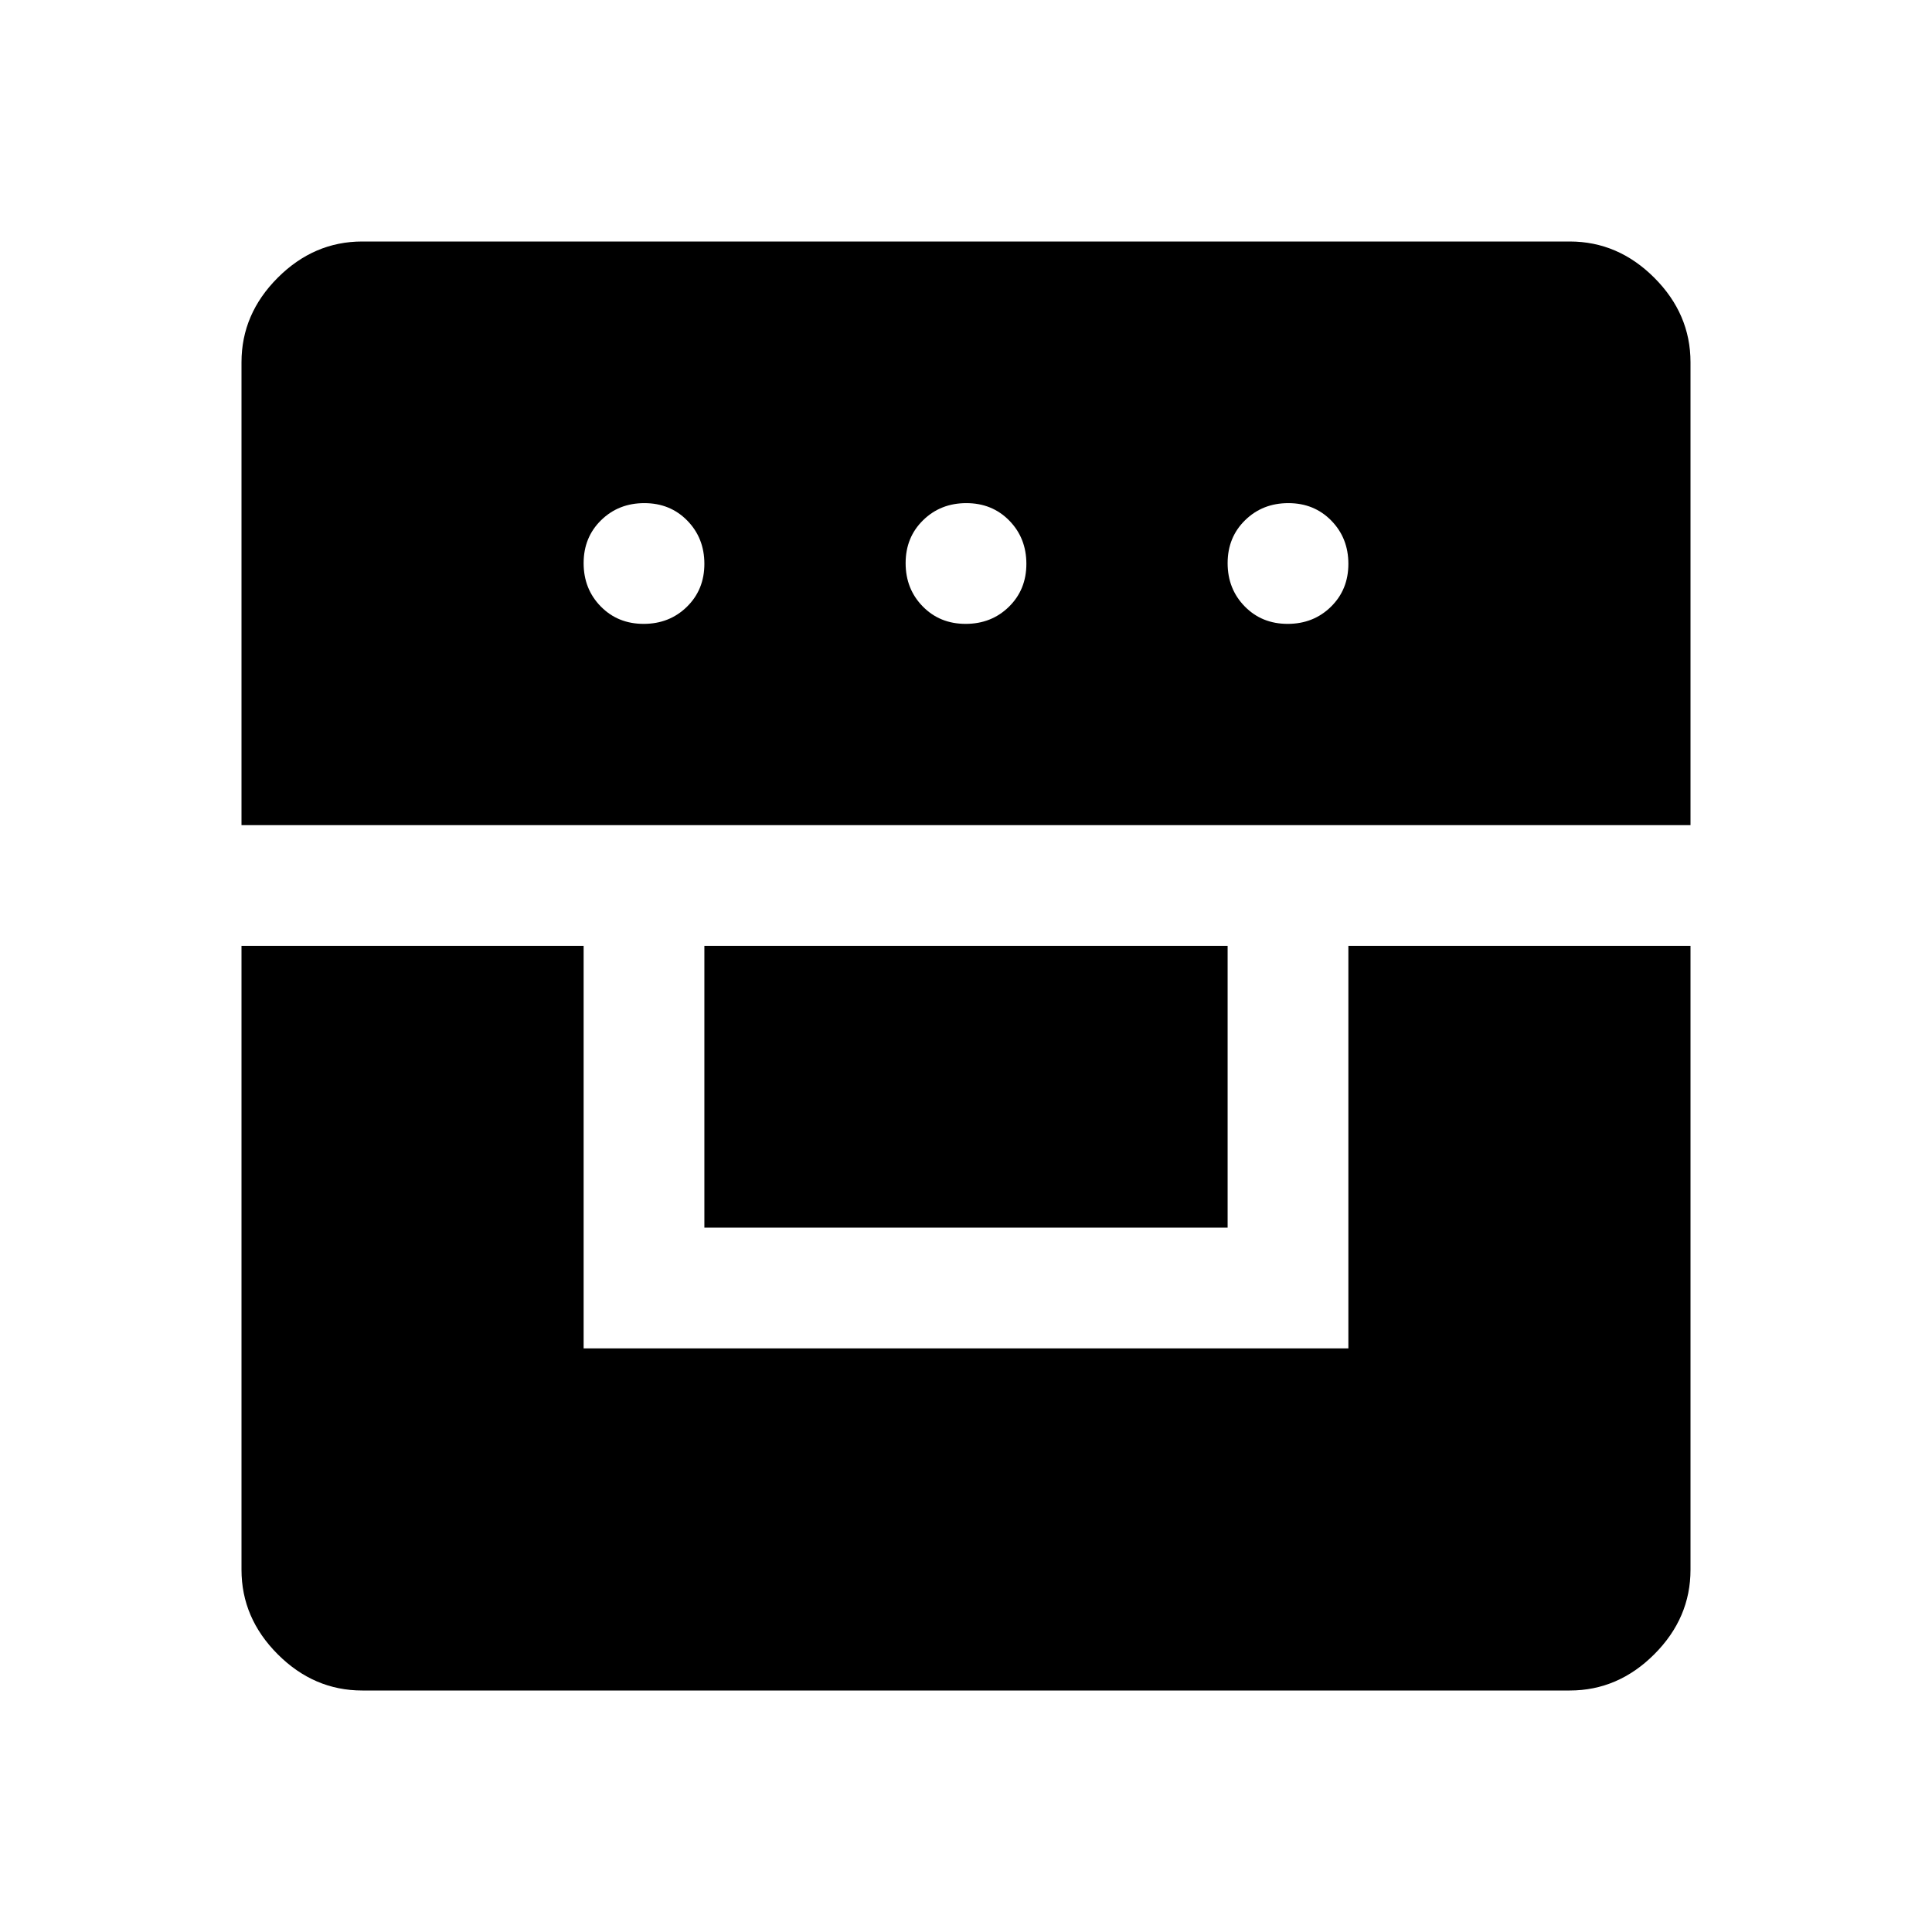 <svg xmlns="http://www.w3.org/2000/svg" width="48" height="48" viewBox="0 -960 960 960"><path d="M120-490v310q0 24 18 42t42 18h600q24 0 42-18t18-42v-310H670v200H290v-200H120Zm230 140h260v-140H350v140ZM120-550h720v-230q0-24-18-42t-42-18H180q-24 0-42 18t-18 42v230Zm199.825-100Q307-650 298.5-658.675q-8.5-8.676-8.5-21.5 0-12.825 8.675-21.325 8.676-8.5 21.5-8.5 12.825 0 21.325 8.675 8.5 8.676 8.5 21.5 0 12.825-8.675 21.325-8.676 8.5-21.5 8.5Zm160 0Q467-650 458.5-658.675q-8.5-8.676-8.5-21.5 0-12.825 8.675-21.325 8.676-8.5 21.5-8.5 12.825 0 21.325 8.675 8.5 8.676 8.5 21.5 0 12.825-8.675 21.325-8.676 8.5-21.5 8.5Zm160 0Q627-650 618.5-658.675q-8.5-8.676-8.5-21.5 0-12.825 8.675-21.325 8.676-8.5 21.5-8.5 12.825 0 21.325 8.675 8.5 8.676 8.5 21.5 0 12.825-8.675 21.325-8.676 8.5-21.5 8.5Z"/></svg>